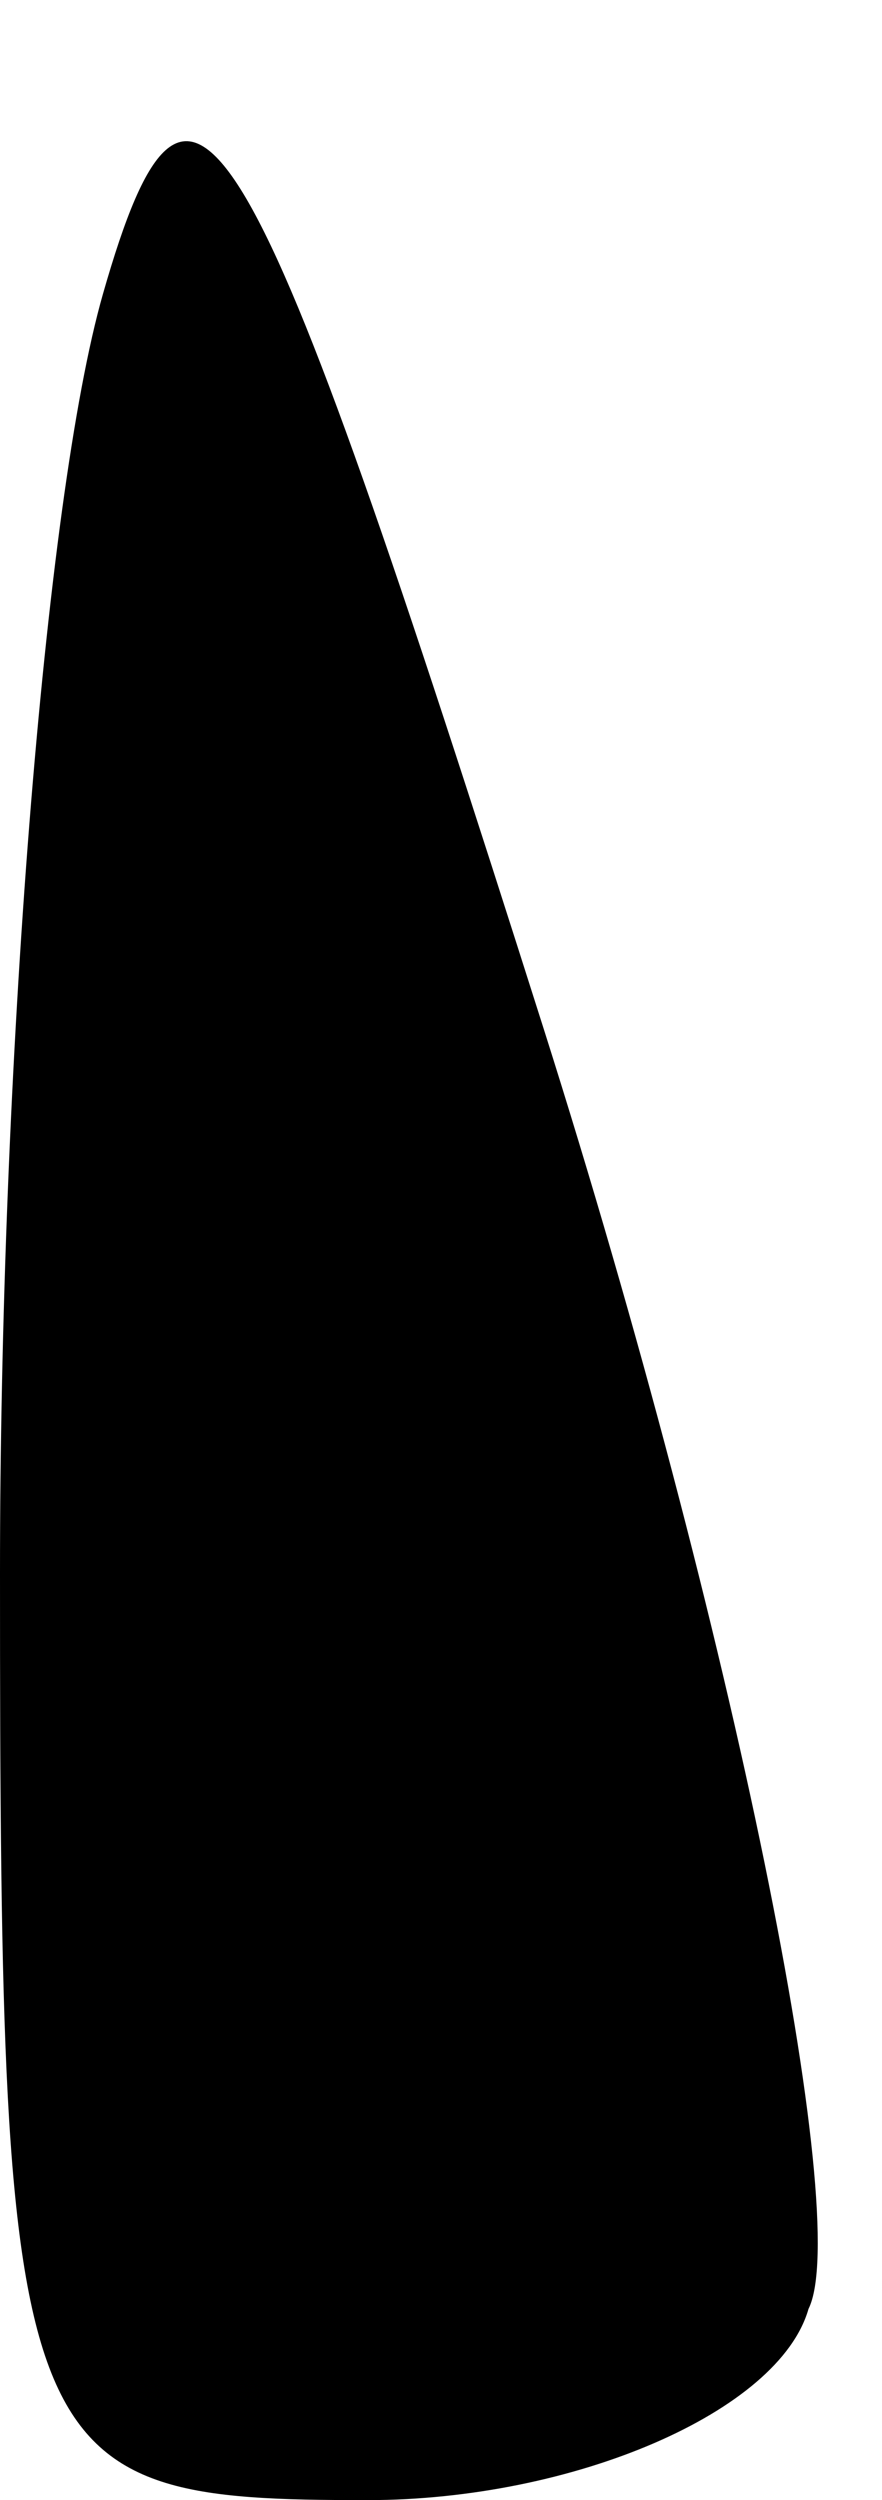<?xml version="1.0" standalone="no"?>
<!DOCTYPE svg PUBLIC "-//W3C//DTD SVG 20010904//EN"
 "http://www.w3.org/TR/2001/REC-SVG-20010904/DTD/svg10.dtd">
<svg version="1.0" xmlns="http://www.w3.org/2000/svg"
 width="6pt" height="17pt" viewBox="0 0 6 17"
 preserveAspectRatio="xMidYMid meet">
<g transform="translate(0,17) scale(0.1,-0.1)"
fill="#000000" stroke="none">
<path fill="#000000" stroke="none" d="M7 150 c-4 -14 -7 -53 -7 -87 0 -61 1
-63 25 -63 14 0 28 6 30 13 3 6 -5 46 -18 87 -20 63 -24 71 -30 50z"/>
</g>
</svg>
